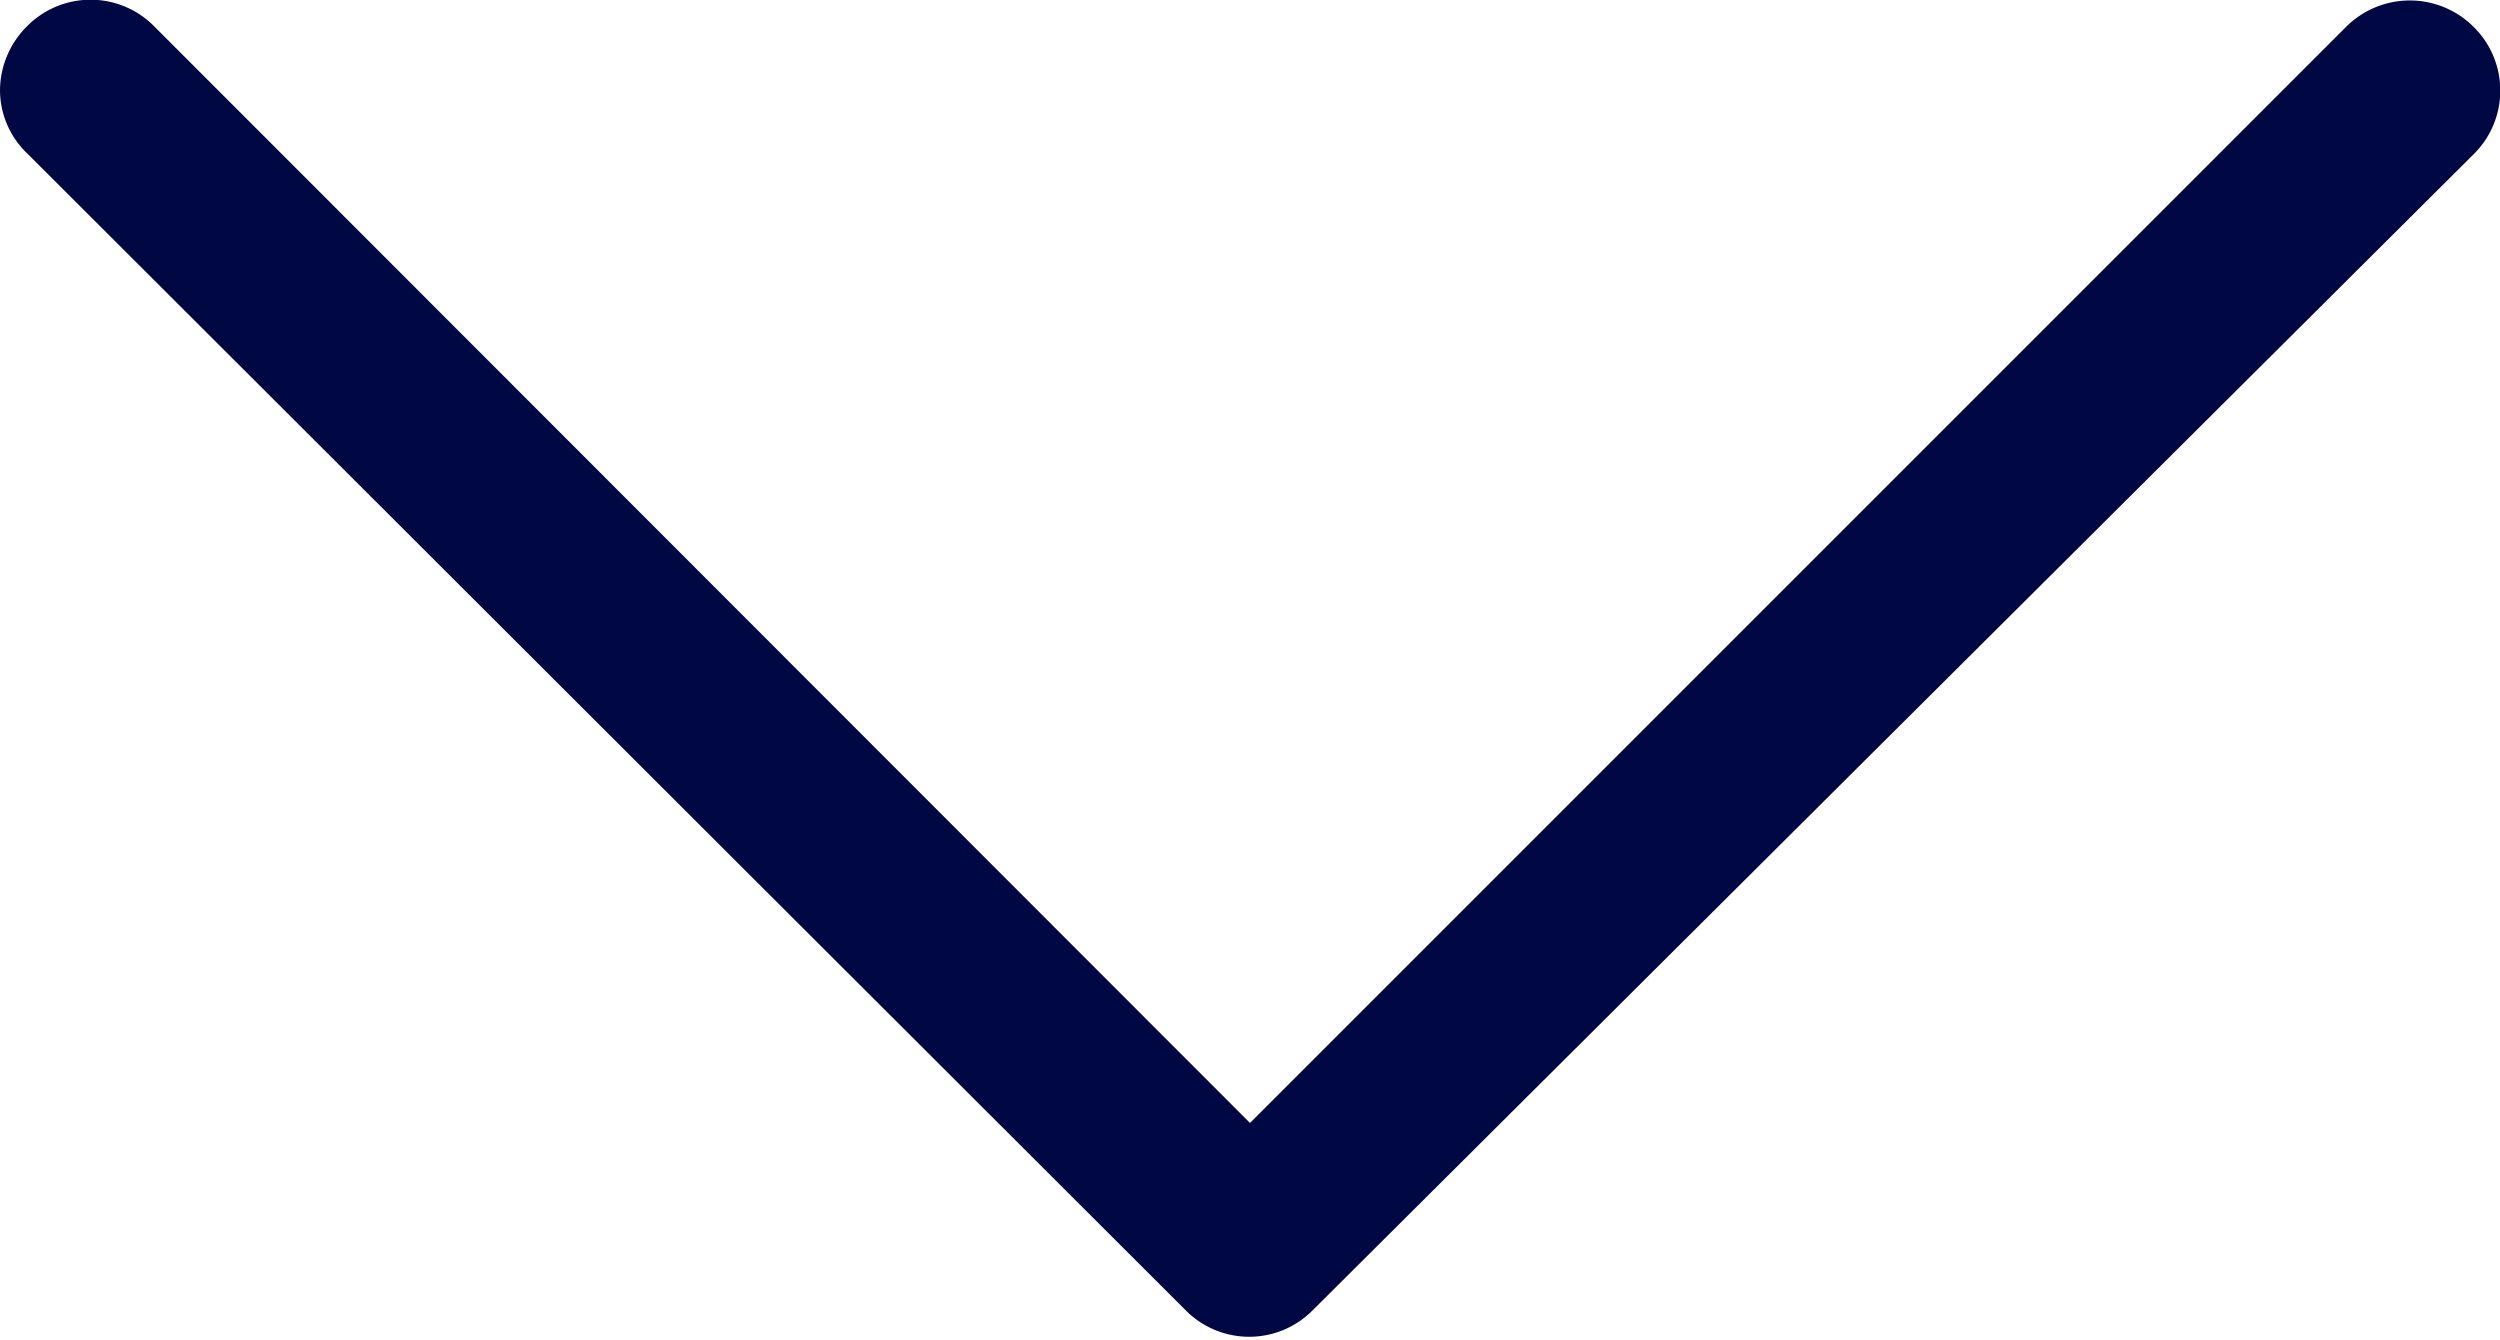 <svg id="Capa_1" data-name="Capa 1" xmlns="http://www.w3.org/2000/svg" viewBox="0 0 30.5 16.35"><defs><style>.cls-1{fill:#000843;}</style></defs><path class="cls-1" d="M30.18.33a1.1,1.1,0,0,0-1.56,0L15.25,13.7,1.88.32A1.09,1.09,0,0,0,.33.32,1.11,1.11,0,0,0,0,1.1a1.07,1.07,0,0,0,.33.77L14.48,16A1.09,1.09,0,0,0,16,16L30.18,1.88A1.09,1.09,0,0,0,30.18.33Z" transform="translate(0 0)"/></svg>